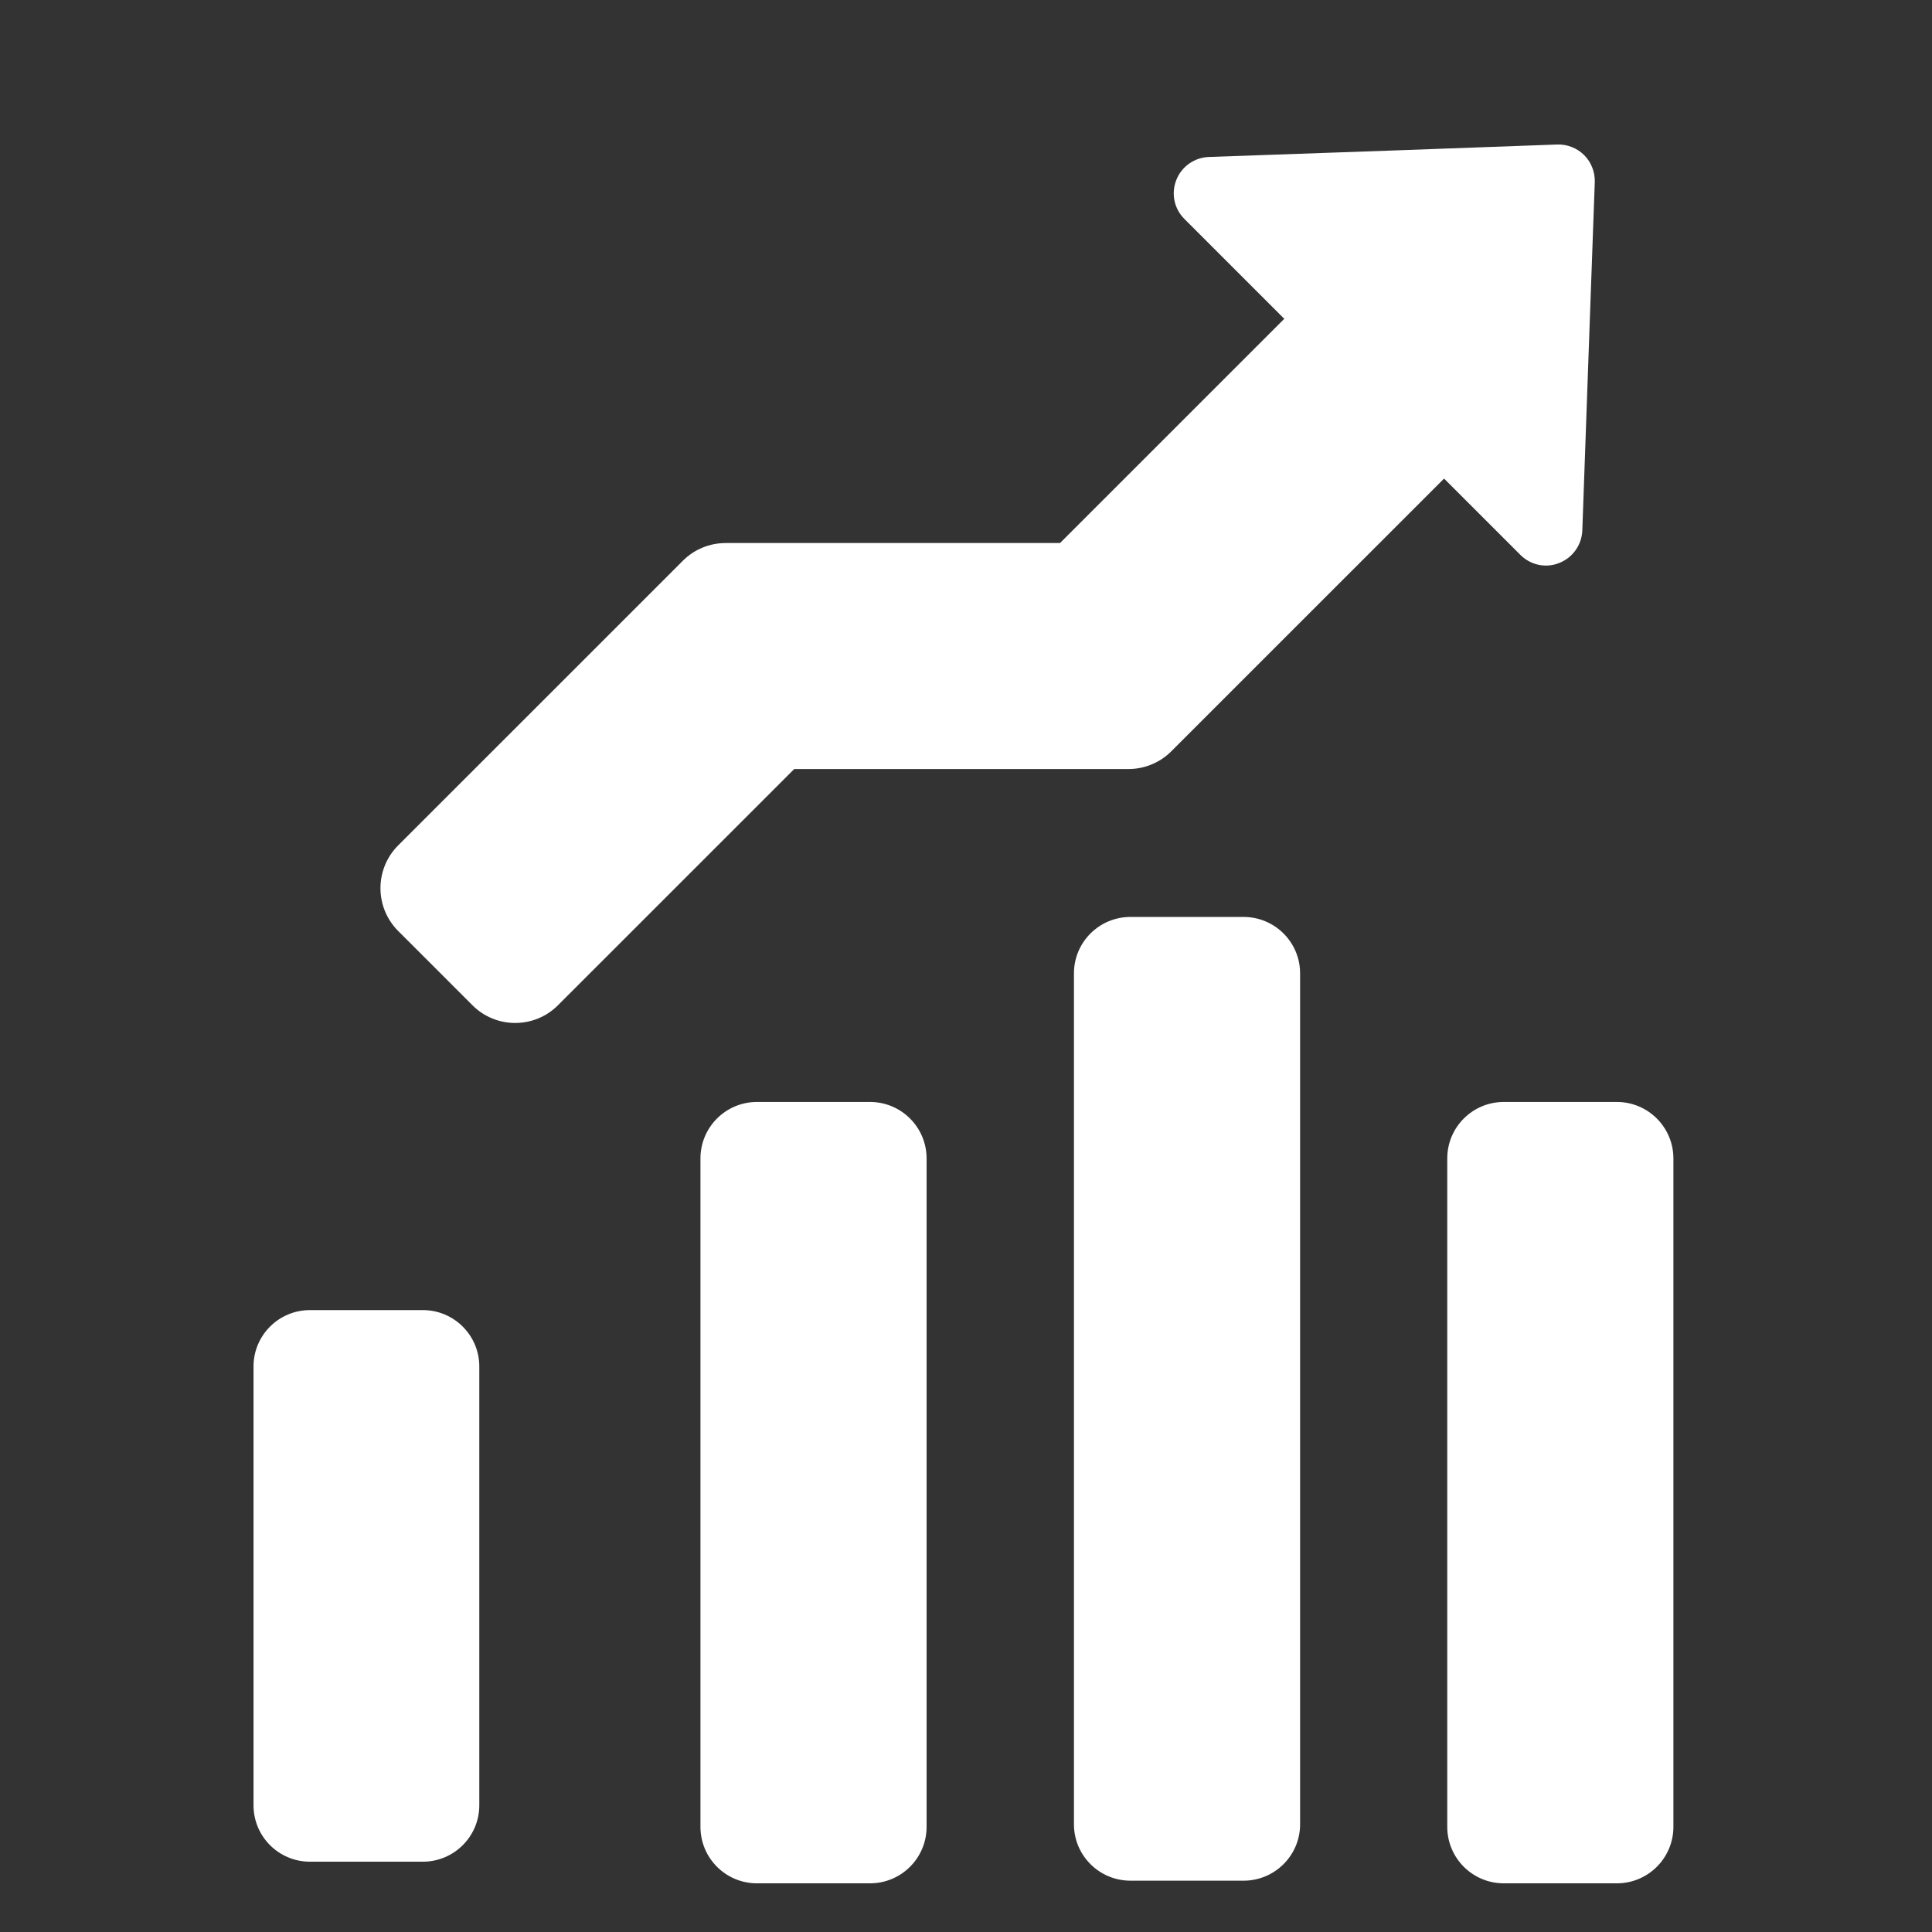 <?xml version="1.0" encoding="UTF-8" standalone="no"?>
<!DOCTYPE svg PUBLIC "-//W3C//DTD SVG 1.1//EN" "http://www.w3.org/Graphics/SVG/1.1/DTD/svg11.dtd">
<svg width="100%" height="100%" viewBox="0 0 256 256" version="1.1" xmlns="http://www.w3.org/2000/svg" xmlns:xlink="http://www.w3.org/1999/xlink" xml:space="preserve" xmlns:serif="http://www.serif.com/" style="fill-rule:evenodd;clip-rule:evenodd;stroke-linejoin:round;stroke-miterlimit:2;">
    <rect x="0" y="0" width="256" height="256" fill="#333333" stroke="none"/>
    <g id="Statistics" transform="matrix(2.579,0,0,2.441,-15168.8,-1784.38)">
        <g transform="matrix(0.62,0,0,0.617,1590.18,-39.524)">
            <path d="M6961.46,1369.05C6961.46,1366.31 6959.36,1364.09 6956.78,1364.09L6947.43,1364.09C6944.84,1364.09 6942.75,1366.31 6942.75,1369.05L6942.75,1407.66C6942.75,1410.4 6944.84,1412.62 6947.43,1412.62L6956.78,1412.62C6959.36,1412.62 6961.46,1410.4 6961.46,1407.66L6961.46,1369.05Z" style="fill:white;"/>
        </g>
        <g transform="matrix(0.621,0,0,0.874,1606.2,-401.393)">
            <path d="M6961.46,1367.6C6961.46,1365.66 6959.36,1364.09 6956.78,1364.09L6947.43,1364.09C6944.84,1364.09 6942.75,1365.66 6942.75,1367.6L6942.75,1409.11C6942.75,1411.05 6944.84,1412.62 6947.43,1412.62L6956.78,1412.62C6959.36,1412.62 6961.46,1411.05 6961.46,1409.11L6961.46,1367.6Z" style="fill:white;"/>
        </g>
        <g transform="matrix(0.621,0,0,1.078,1625.39,-689.711)">
            <path d="M6961.46,1366.93C6961.46,1365.36 6959.36,1364.09 6956.78,1364.09L6947.43,1364.09C6944.84,1364.09 6942.75,1365.36 6942.75,1366.93L6942.75,1409.78C6942.75,1411.35 6944.84,1412.62 6947.43,1412.62L6956.78,1412.62C6959.36,1412.62 6961.46,1411.35 6961.46,1409.78L6961.46,1366.93Z" style="fill:white;"/>
        </g>
        <g transform="matrix(0.621,0,0,0.874,1644.57,-401.393)">
            <path d="M6961.46,1367.6C6961.46,1365.66 6959.36,1364.09 6956.78,1364.09L6947.43,1364.09C6944.84,1364.09 6942.75,1365.66 6942.75,1367.6L6942.75,1409.11C6942.75,1411.05 6944.84,1412.62 6947.43,1412.62L6956.78,1412.62C6959.36,1412.62 6961.46,1411.05 6961.46,1409.11L6961.46,1367.6Z" style="fill:white;"/>
        </g>
        <g transform="matrix(0.621,0,0,0.656,1587.01,-93.722)">
            <path d="M7003.4,1302.14L7026.49,1279.05L7039.71,1292.27C7039.71,1292.27 7018.44,1313.54 7012.61,1319.37C7011.67,1320.31 7010.4,1320.84 7009.07,1320.84C7002.33,1320.84 6981.41,1320.84 6981.41,1320.84C6981.41,1320.84 6968.33,1333.92 6961.86,1340.39C6959.91,1342.34 6956.74,1342.34 6954.79,1340.39C6952.89,1338.48 6950.54,1336.14 6948.64,1334.24C6946.69,1332.28 6946.69,1329.12 6948.64,1327.16C6954.94,1320.86 6967.86,1307.95 6972.2,1303.6C6973.14,1302.66 6974.41,1302.14 6975.74,1302.14C6982.49,1302.14 7003.4,1302.14 7003.4,1302.14Z" style="fill:white;"/>
        </g>
        <g transform="matrix(0.957,1.011,-0.514,0.543,-83.552,-7042.35)">
            <path d="M7006.69,1284.41C7006.95,1283.89 7007.32,1283.59 7007.7,1283.59C7008.08,1283.59 7008.45,1283.89 7008.71,1284.41C7010.68,1288.35 7015.07,1297.14 7017.73,1302.45C7018.1,1303.2 7018.2,1304.29 7017.98,1305.22C7017.77,1306.16 7017.27,1306.76 7016.72,1306.76L6998.68,1306.76C6998.13,1306.76 6997.64,1306.16 6997.42,1305.22C6997.2,1304.29 6997.3,1303.2 6997.67,1302.45C7000.33,1297.14 7004.73,1288.35 7006.69,1284.41Z" style="fill:white;"/>
        </g>
    </g>
</svg>
